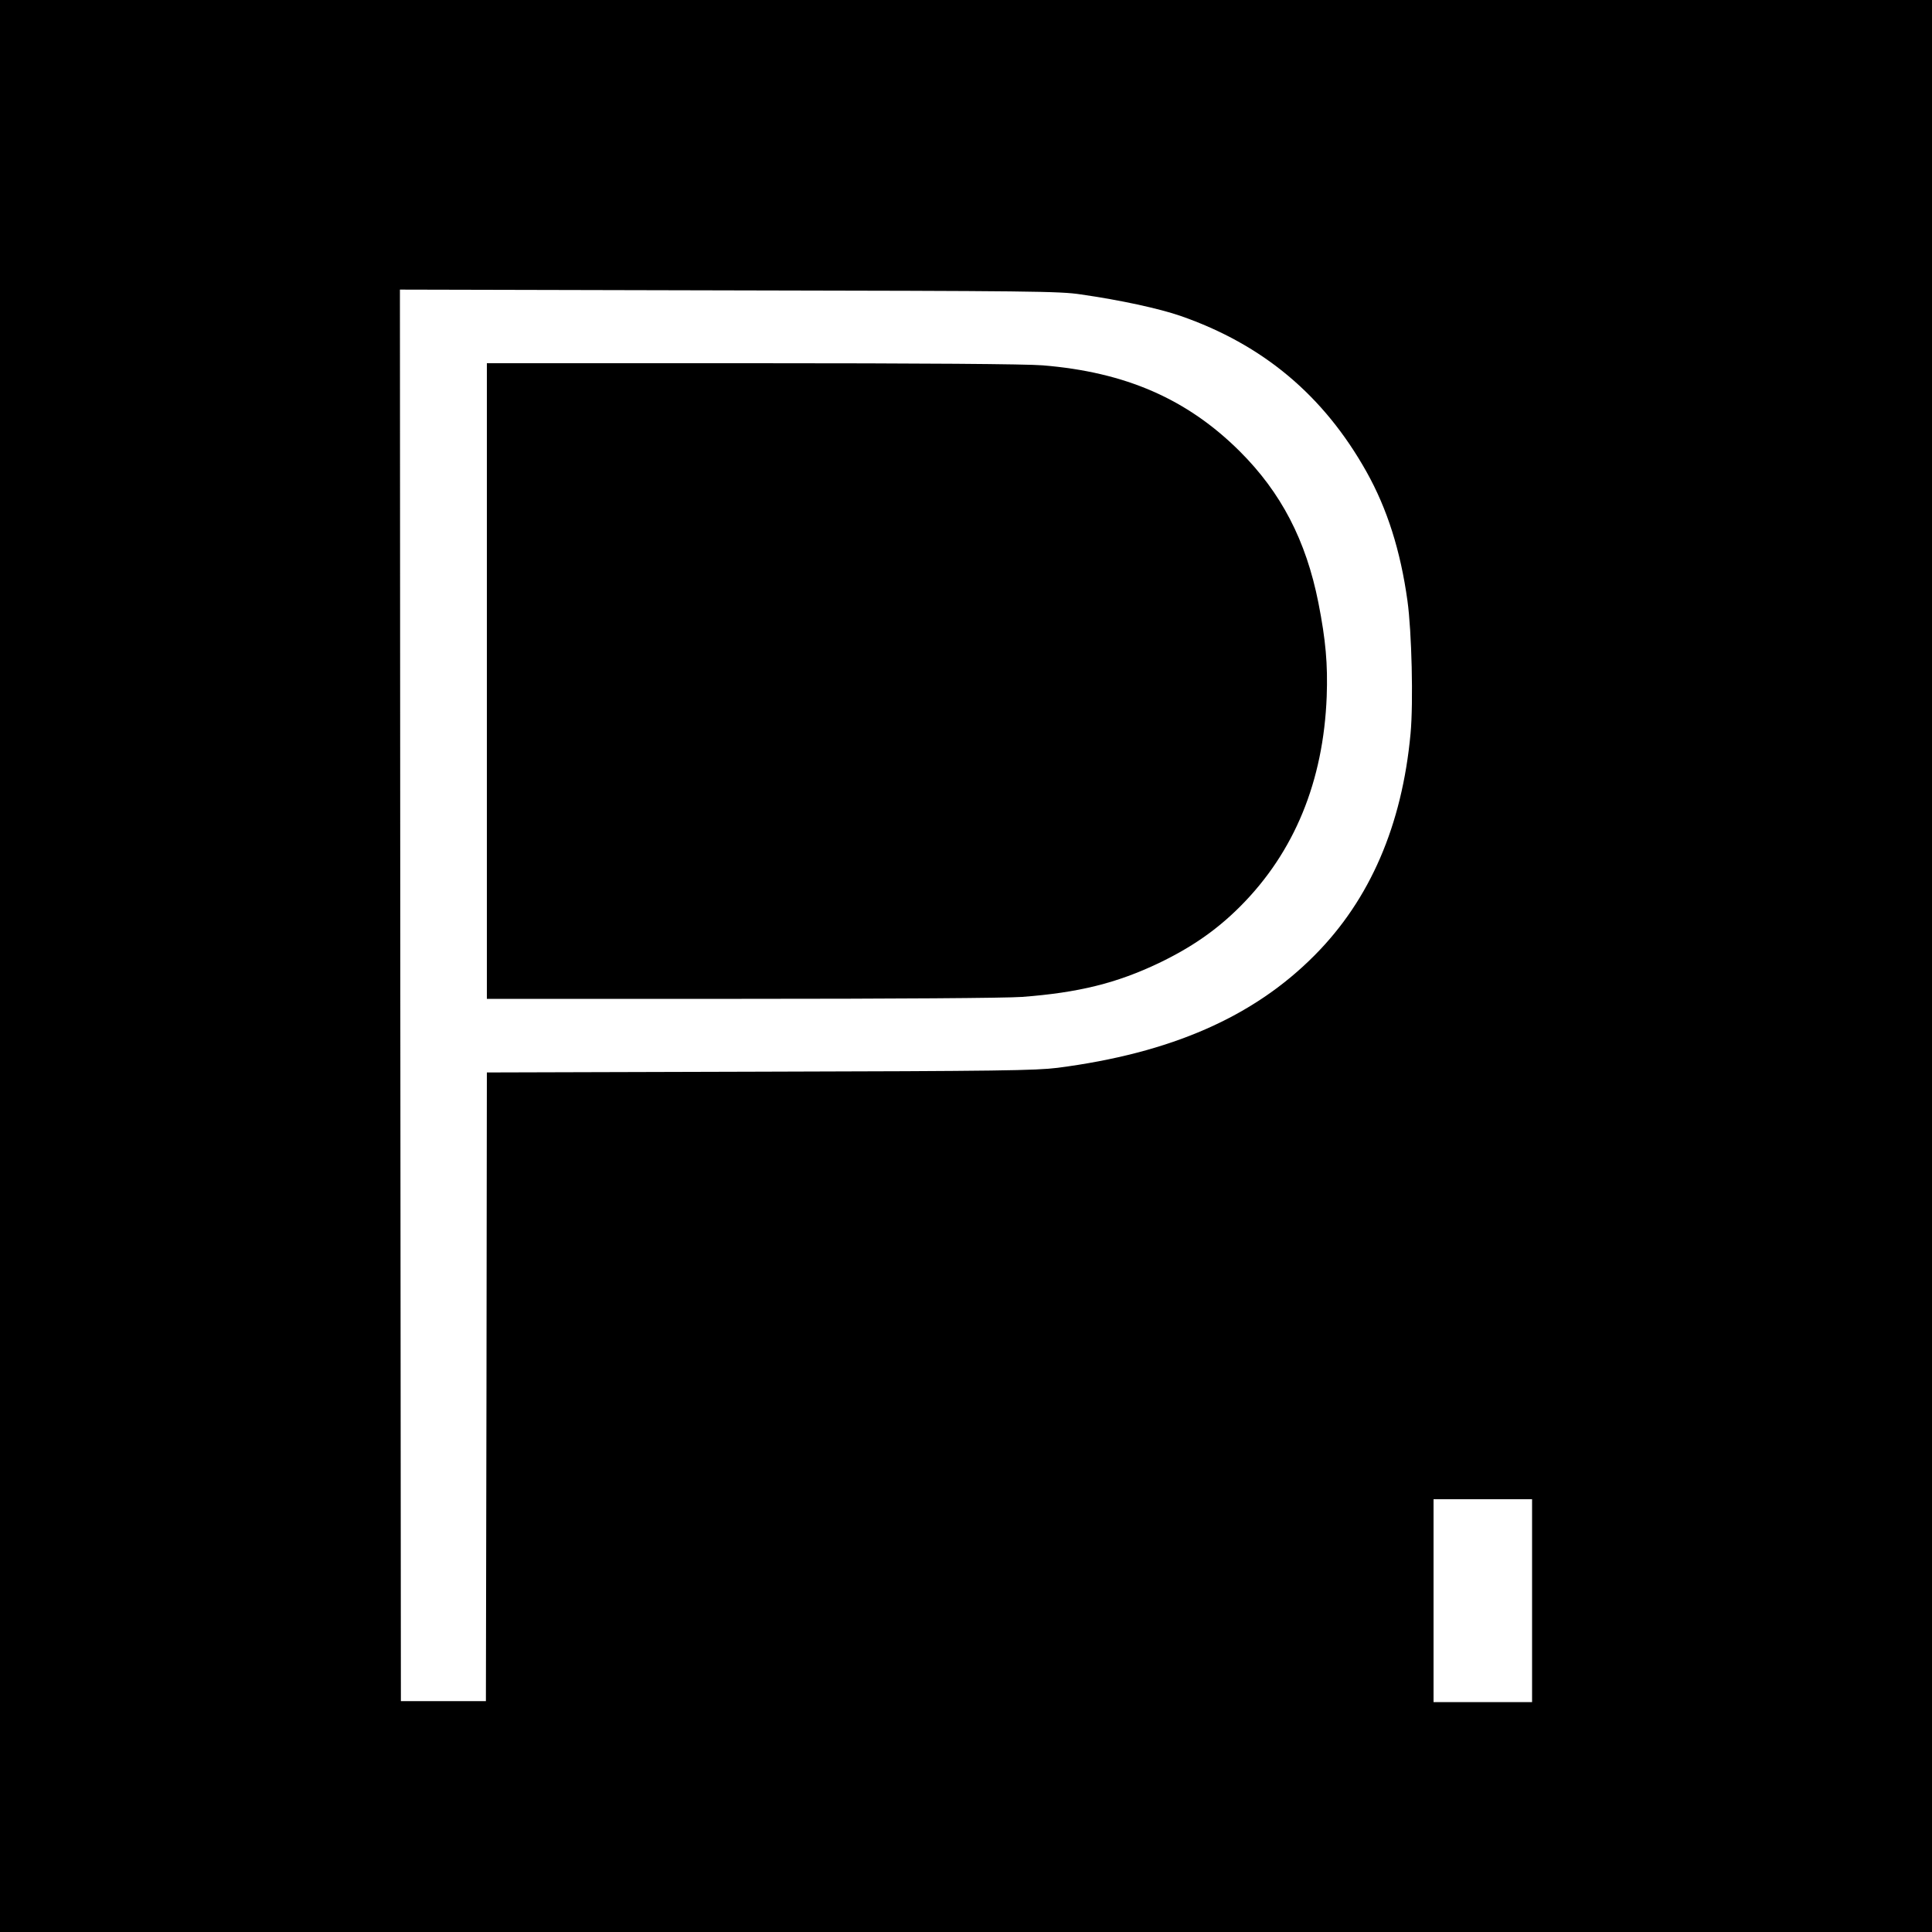 <?xml version="1.0" standalone="no"?>
<!DOCTYPE svg PUBLIC "-//W3C//DTD SVG 20010904//EN"
 "http://www.w3.org/TR/2001/REC-SVG-20010904/DTD/svg10.dtd">
<svg version="1.0" xmlns="http://www.w3.org/2000/svg"
 width="1000pt" height="1000pt" viewBox="0 0 1000 1000"
 preserveAspectRatio="xMidYMid meet">

<g transform="translate(0,1000) scale(0.1,-0.1)"
fill="#000000" stroke="none">
<path d="M0 5000 l0 -5000 5000 0 5000 0 0 5000 0 5000 -5000 0 -5000 0 0
-5000z m5595 3476 c203 -29 405 -73 515 -111 426 -148 741 -411 963 -807 107
-191 176 -408 212 -668 22 -158 31 -526 16 -687 -44 -475 -210 -859 -496
-1147 -317 -320 -745 -507 -1331 -583 -114 -14 -295 -17 -1541 -20 l-1413 -4
-2 -1627 -3 -1627 -220 0 -220 0 -3 3653 -2 3653 1702 -4 c1564 -3 1713 -4
1823 -21z m2335 -6761 l0 -525 -255 0 -255 0 0 525 0 525 255 0 255 0 0 -525z"/>
<path d="M2520 6475 l0 -1645 1318 0 c789 0 1371 4 1452 10 292 22 490 71 710
176 170 82 298 171 420 293 280 281 430 647 447 1086 6 167 -5 292 -43 485
-64 323 -193 571 -408 785 -272 270 -590 409 -1019 444 -82 7 -621 11 -1503
11 l-1374 0 0 -1645z"/>
</g>
</svg>
